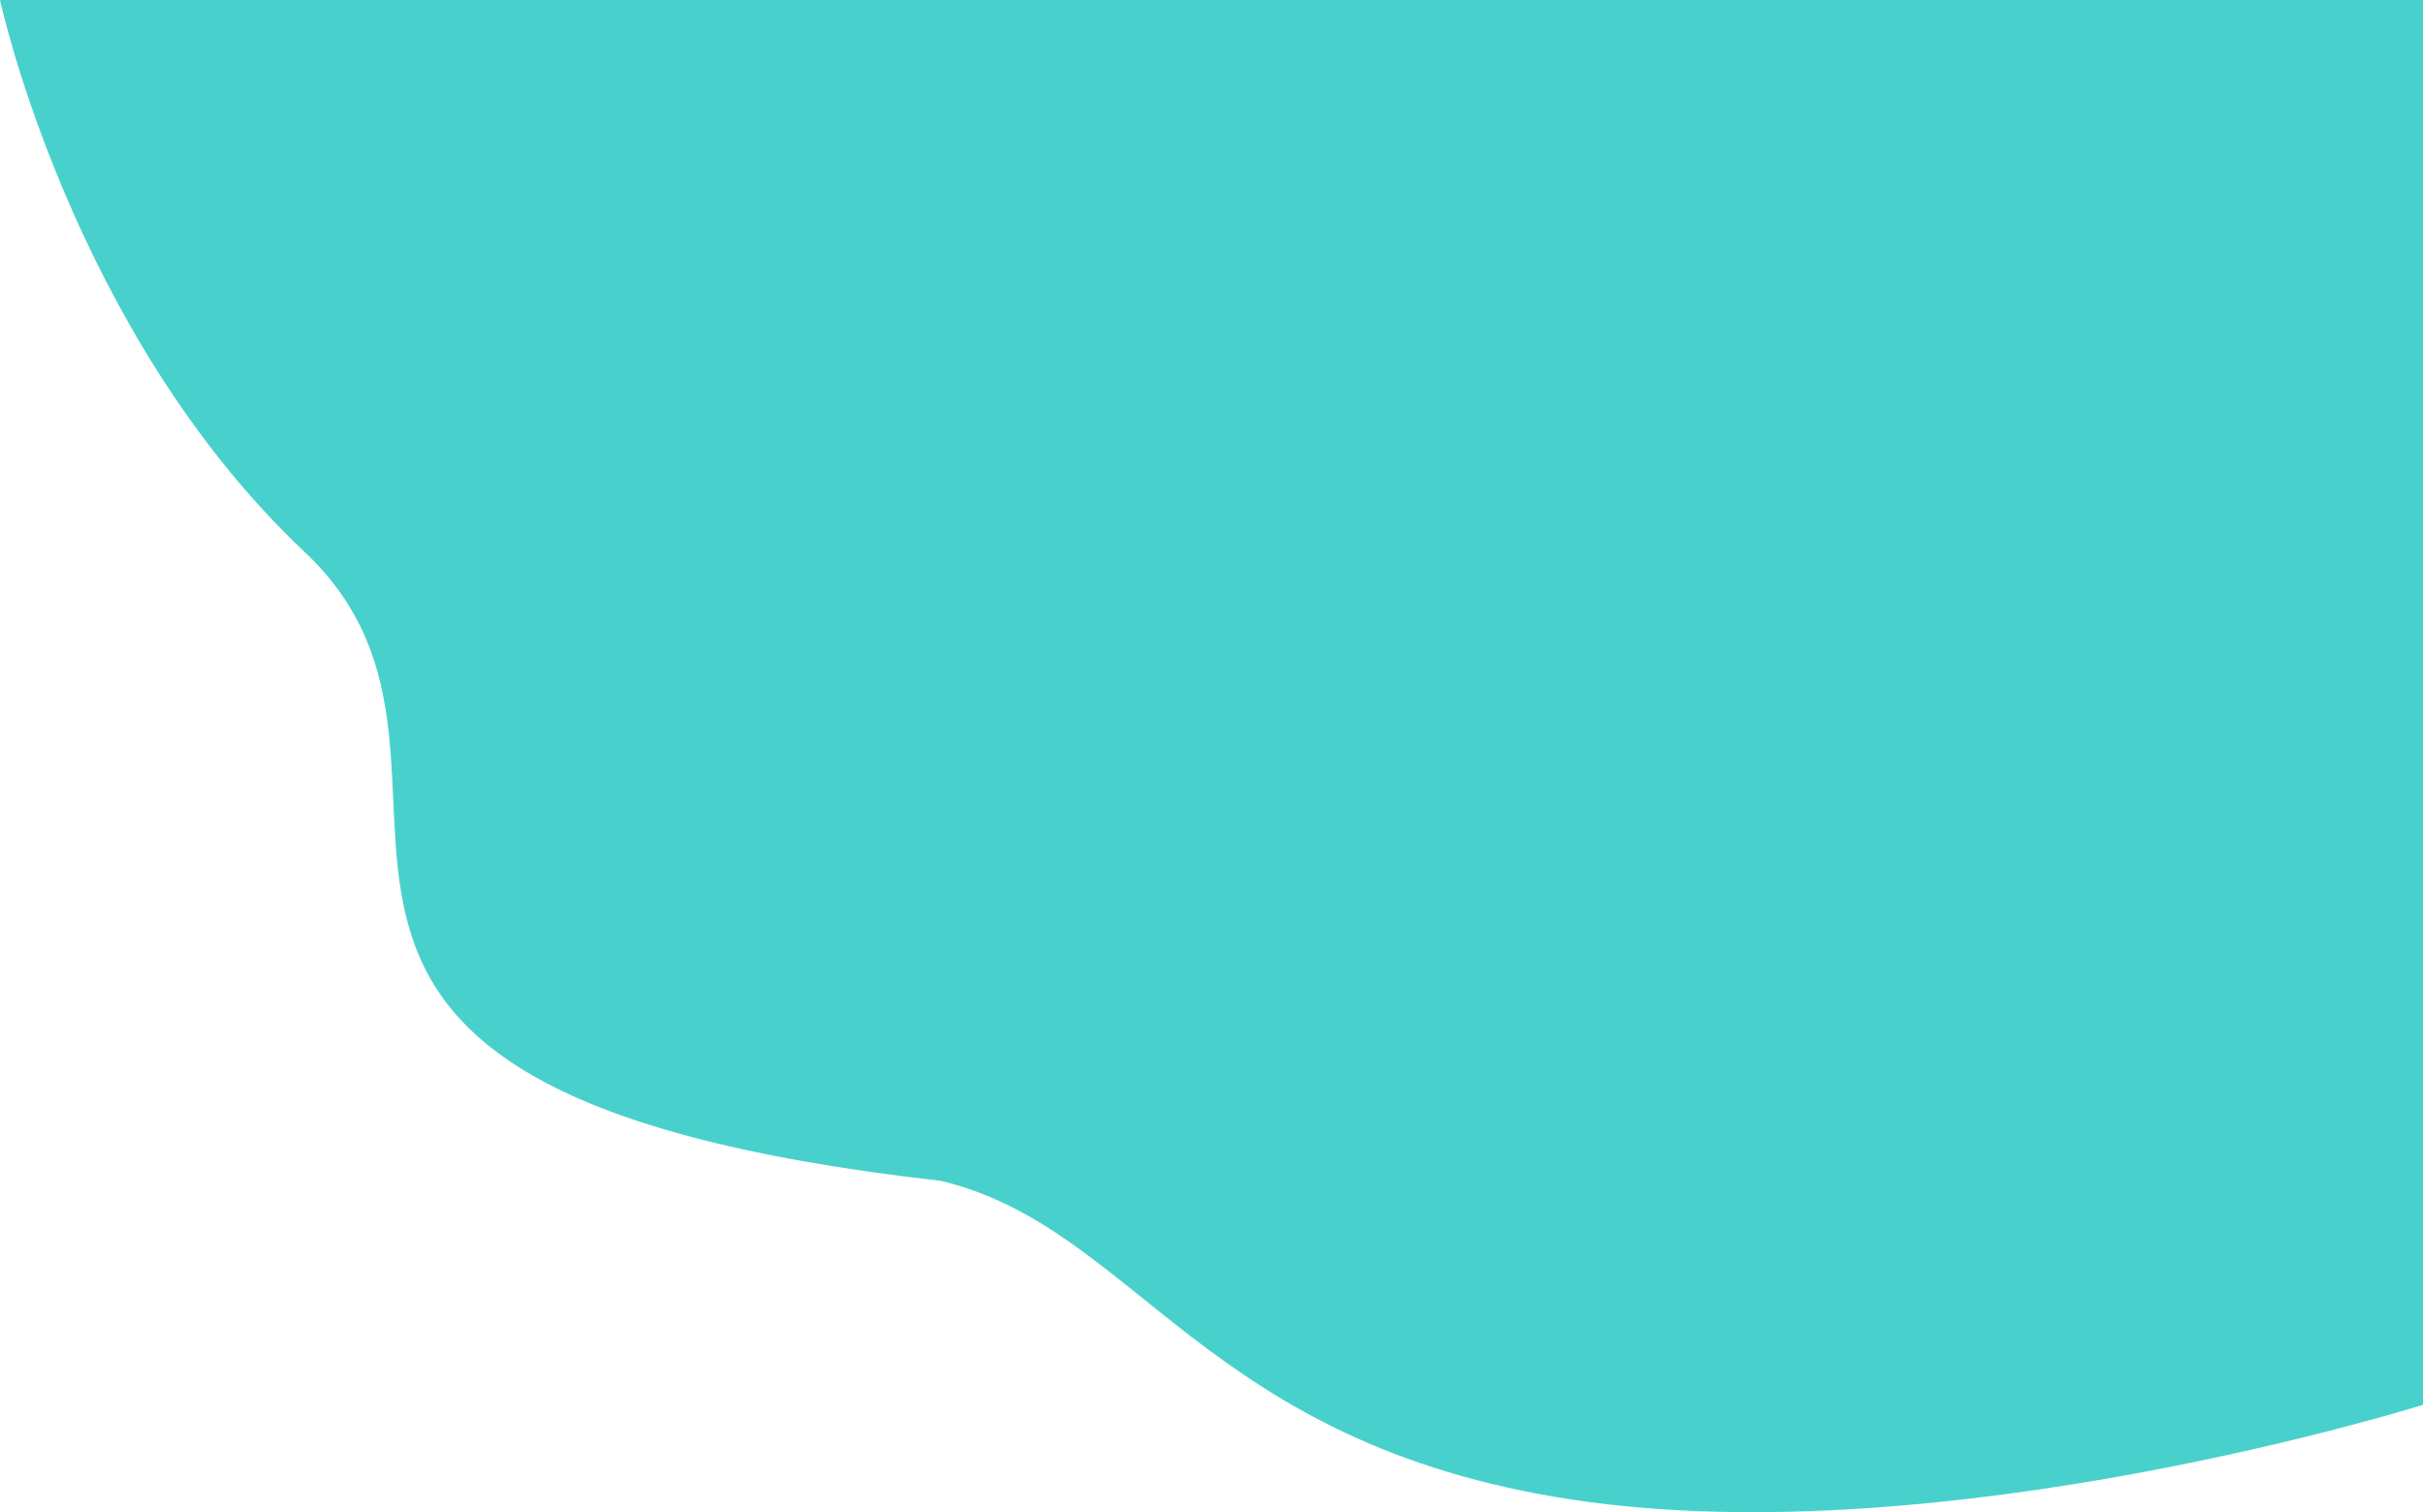 <svg xmlns="http://www.w3.org/2000/svg" width="1157.918" height="722.625" viewBox="0 0 1157.918 722.625">
  <path id="hero" d="M761.2,0H1919.113V671.313S1689.9,743.43,1512.82,716.672s-208.207-129.949-302.035-152.391c-388.395-43.84-192.332-195.355-303.86-300.346S761.2,0,761.2,0Z" transform="translate(-761.195)" fill="#48D1CC"/>
</svg>